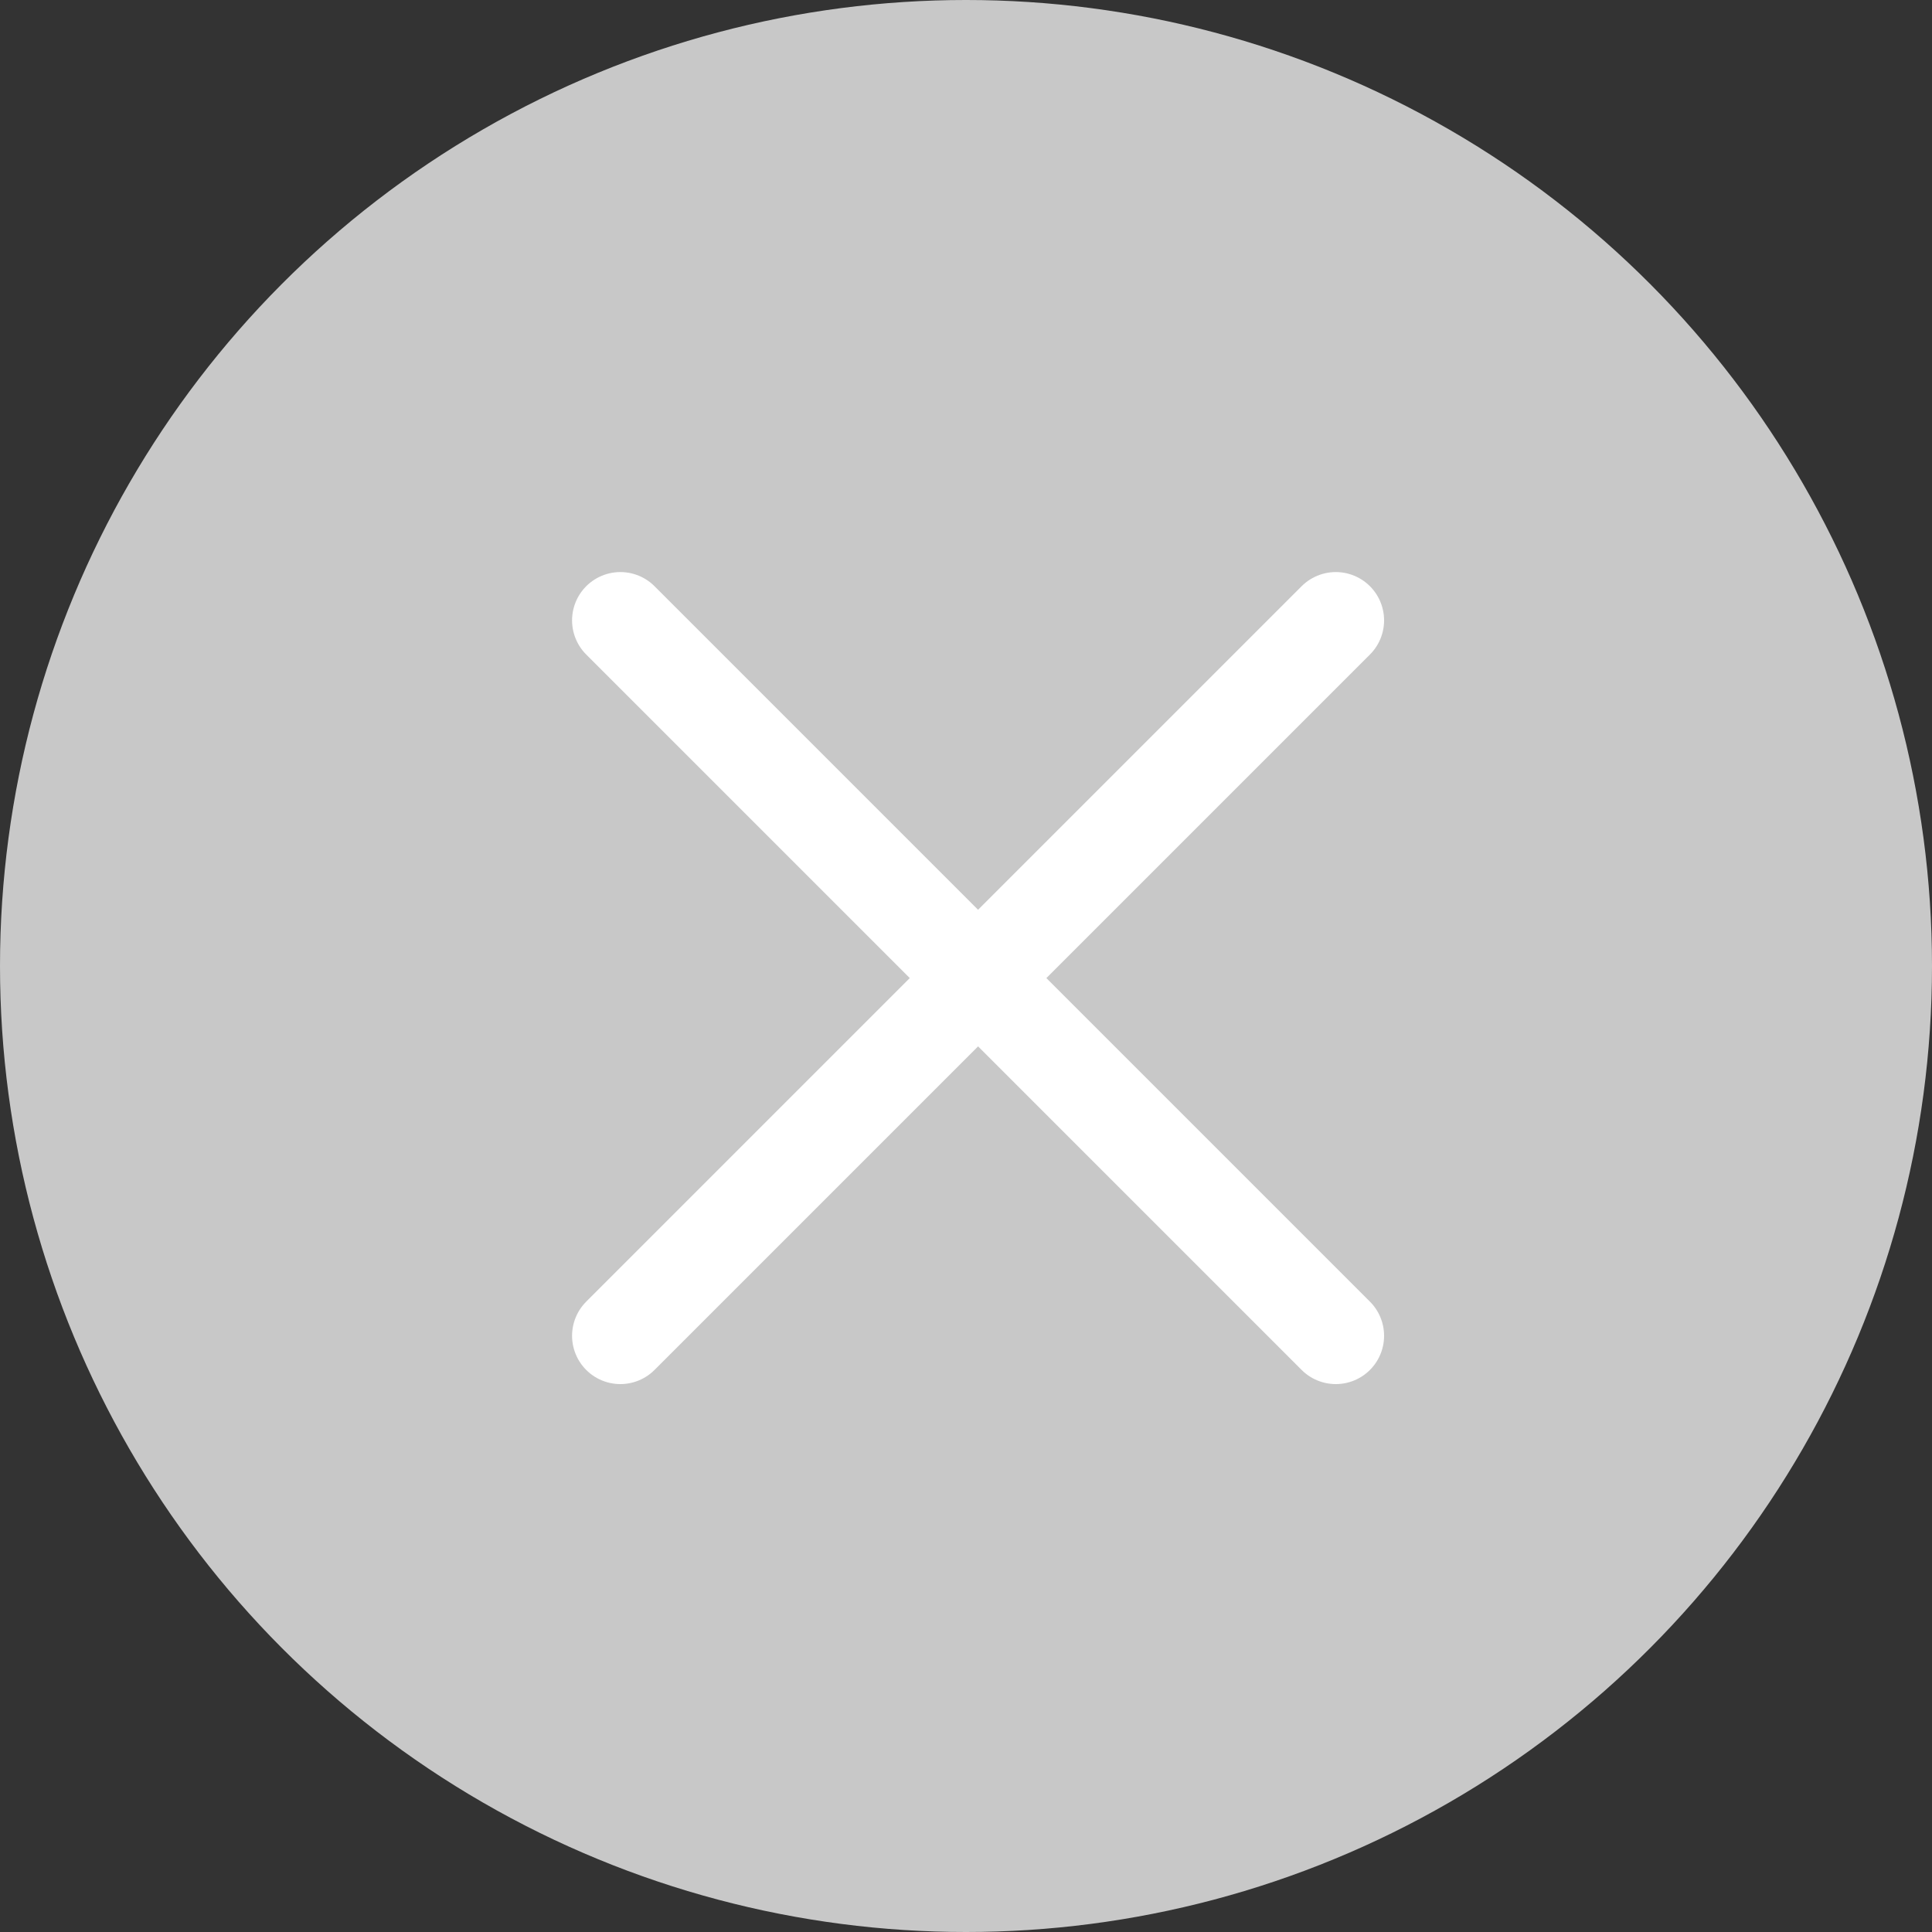 <svg id="icon_input_clear" xmlns="http://www.w3.org/2000/svg" width="20" height="20" viewBox="0 0 20 20">
  <rect x="0" y="0" width="20" height="20" fill="#333333" stroke="none"/>
  <rect id="사각형_18" data-name="사각형 18" width="20" height="20" fill="#5679bf" opacity="0"/>
  <circle id="타원_1" data-name="타원 1" cx="10" cy="10" r="10" fill="#c8c8c8"/>
  <g id="그룹_8" data-name="그룹 8" transform="translate(6.422 6.422)">
    <path id="패스_5" data-name="패스 5" d="M1142.6,256.6l7.406,7.406" transform="translate(-1142.6 -256.6)" fill="none" stroke="#fff" stroke-linecap="round" stroke-width="1"/>
    <path id="패스_6" data-name="패스 6" d="M1150.006,256.6l-7.406,7.406" transform="translate(-1142.6 -256.6)" fill="none" stroke="#fff" stroke-linecap="round" stroke-width="1"/>
  </g>
</svg>
